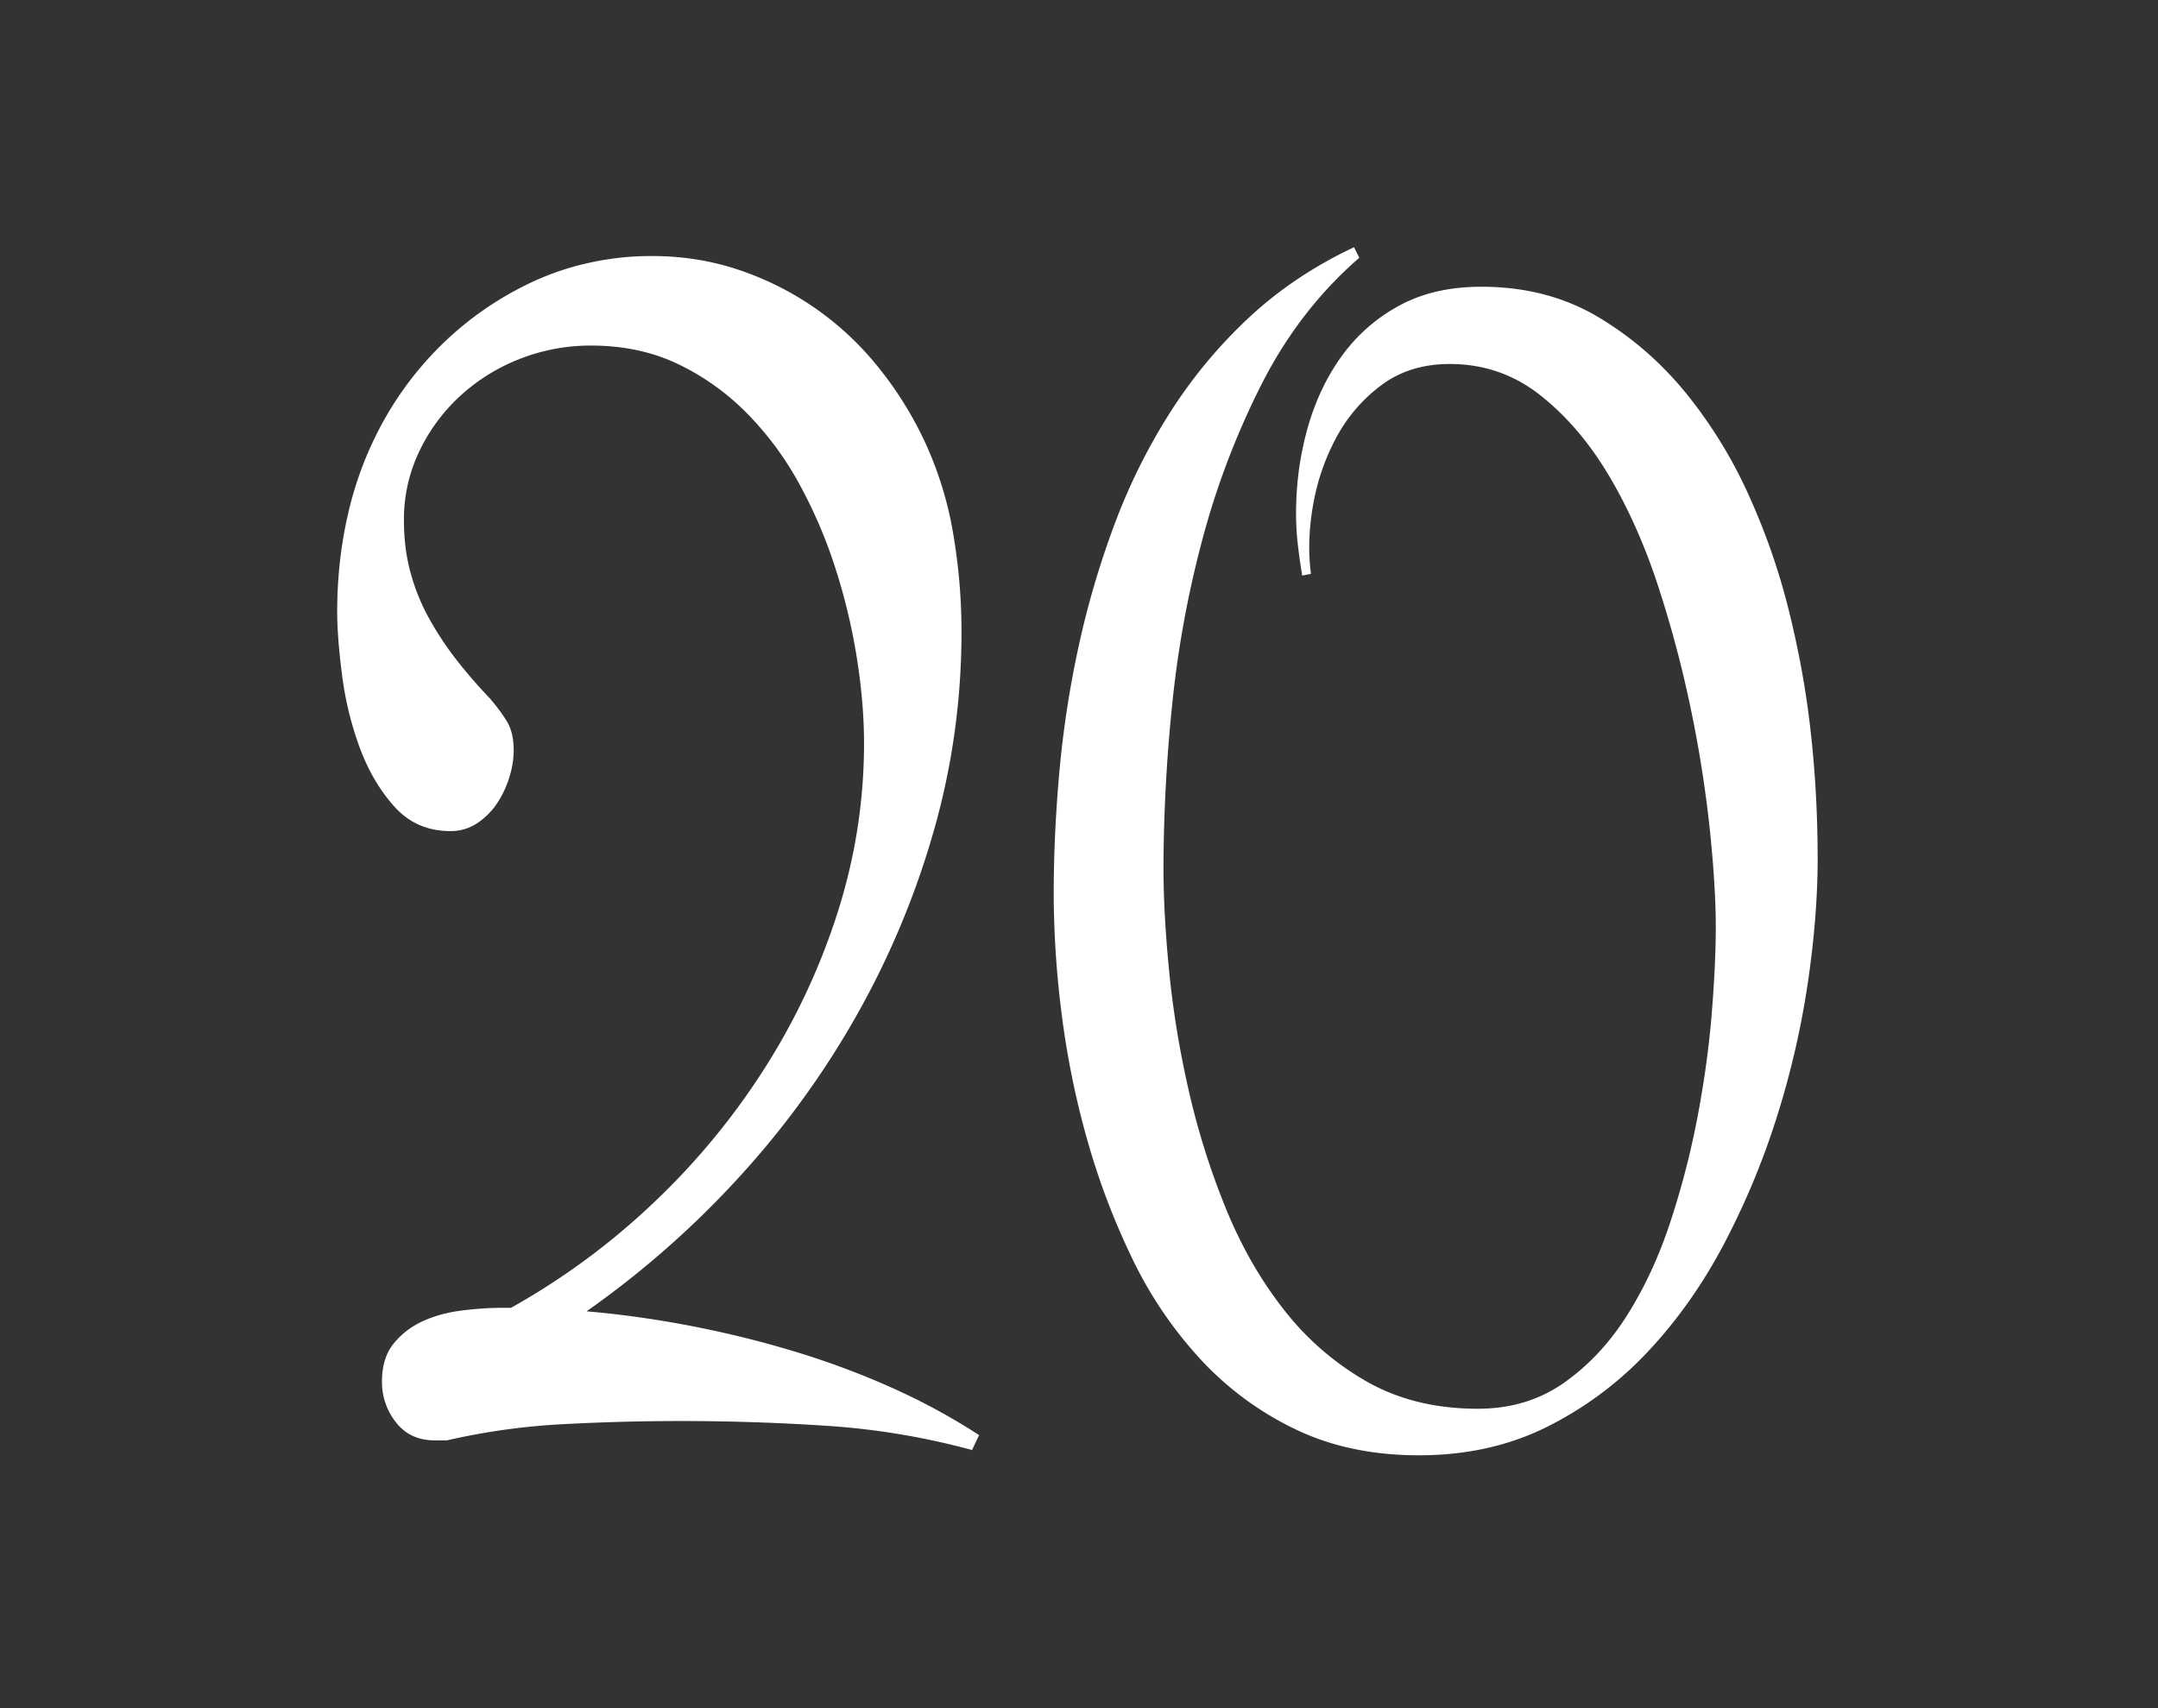 <svg width="96" height="76" xmlns="http://www.w3.org/2000/svg"><rect width="100%" height="100%" fill="#333333" stroke="none"/><path d="M43.242 64.516a32.64 32.64 0 0 0-6.426-1.075 98.342 98.342 0 0 0-11.718-.078 29.94 29.94 0 0 0-5.215.723h-.547c-.73 0-1.302-.267-1.719-.8a2.874 2.874 0 0 1-.625-1.817c0-.703.176-1.27.528-1.7.351-.43.787-.761 1.308-.996.521-.234 1.1-.39 1.738-.468.638-.078 1.23-.117 1.778-.117h.39a31.534 31.534 0 0 0 6.23-4.57 31.634 31.634 0 0 0 4.981-5.977 29.62 29.62 0 0 0 3.301-6.993c.794-2.474 1.191-5 1.191-7.578 0-1.172-.104-2.422-.312-3.75a26.93 26.93 0 0 0-.938-3.965 21.428 21.428 0 0 0-1.601-3.77 14.078 14.078 0 0 0-2.344-3.183 10.902 10.902 0 0 0-3.086-2.207c-1.146-.547-2.435-.82-3.867-.82a8.586 8.586 0 0 0-3.144.586 8.424 8.424 0 0 0-2.657 1.64 8.043 8.043 0 0 0-1.836 2.481 7 7 0 0 0-.683 3.066c0 .834.097 1.609.293 2.325.195.716.468 1.393.82 2.03.352.639.755 1.25 1.211 1.837.456.586.957 1.165 1.504 1.738.312.365.566.71.762 1.035.195.326.293.749.293 1.27 0 .39-.066.794-.196 1.21-.13.417-.312.802-.547 1.153a3.138 3.138 0 0 1-.879.879 2.1 2.1 0 0 1-1.19.352c-1.017 0-1.85-.365-2.5-1.094-.652-.73-1.166-1.608-1.544-2.637a14.751 14.751 0 0 1-.781-3.223c-.143-1.12-.215-2.057-.215-2.812 0-1.537.17-3.02.508-4.453.338-1.432.86-2.78 1.562-4.043a14.918 14.918 0 0 1 2.637-3.438 14.579 14.579 0 0 1 3.691-2.597 12.092 12.092 0 0 1 2.676-.957c.95-.222 1.92-.332 2.91-.332 1.355 0 2.637.201 3.848.605 1.211.404 2.337.964 3.379 1.68a13.42 13.42 0 0 1 2.793 2.578 16.286 16.286 0 0 1 2.09 3.3 16.09 16.09 0 0 1 1.308 4.18c.248 1.459.371 2.917.371 4.375 0 3.021-.41 5.97-1.23 8.848a37.627 37.627 0 0 1-3.438 8.223 39.187 39.187 0 0 1-5.273 7.246 41.498 41.498 0 0 1-6.738 5.918c1.51.13 3.047.345 4.61.644 1.562.3 3.098.677 4.608 1.133 1.51.456 2.963.996 4.356 1.621a28.317 28.317 0 0 1 3.887 2.11l-.313.664zM80.86 38.187c0 1.693-.143 3.523-.43 5.489a38.509 38.509 0 0 1-1.347 5.898 34.344 34.344 0 0 1-2.344 5.684c-.95 1.823-2.083 3.437-3.398 4.844a15.828 15.828 0 0 1-4.512 3.378c-1.693.847-3.594 1.27-5.703 1.27-2.057 0-3.887-.384-5.488-1.152a13.952 13.952 0 0 1-4.219-3.106A18.2 18.2 0 0 1 50.371 56a32.132 32.132 0 0 1-2.012-5.313 37.926 37.926 0 0 1-1.132-5.585 42.927 42.927 0 0 1-.352-5.313c0-1.77.085-3.594.254-5.469.17-1.875.456-3.737.86-5.586a39.34 39.34 0 0 1 1.6-5.43 26.527 26.527 0 0 1 2.481-4.98c.99-1.55 2.155-2.949 3.496-4.199 1.342-1.25 2.898-2.292 4.668-3.125l.235.469c-1.771 1.536-3.216 3.405-4.336 5.605a35.37 35.37 0 0 0-2.656 6.973 46.684 46.684 0 0 0-1.348 7.46 72.808 72.808 0 0 0-.371 7.071c0 1.38.084 2.93.254 4.649.169 1.718.455 3.47.86 5.253a33.86 33.86 0 0 0 1.64 5.235c.69 1.706 1.556 3.222 2.597 4.55a12.543 12.543 0 0 0 3.692 3.204c1.42.807 3.066 1.21 4.941 1.21 1.459 0 2.735-.383 3.828-1.152 1.094-.768 2.032-1.77 2.813-3.007.781-1.237 1.426-2.63 1.933-4.18a37.27 37.27 0 0 0 1.211-4.707c.3-1.589.508-3.119.625-4.59.118-1.471.176-2.74.176-3.809 0-1.145-.085-2.552-.254-4.218a54.325 54.325 0 0 0-.82-5.293 50.842 50.842 0 0 0-1.465-5.567c-.599-1.849-1.335-3.509-2.207-4.98-.872-1.472-1.894-2.67-3.066-3.594-1.172-.924-2.513-1.387-4.024-1.387-1.172 0-2.174.306-3.008.918a7.005 7.005 0 0 0-2.011 2.305 9.83 9.83 0 0 0-1.055 3.027c-.195 1.094-.228 2.123-.098 3.086l-.39.078a27.273 27.273 0 0 1-.196-1.386 12.203 12.203 0 0 1-.078-1.387c0-1.302.17-2.559.508-3.77.339-1.21.846-2.285 1.523-3.222a7.589 7.589 0 0 1 2.56-2.246c1.028-.56 2.245-.84 3.651-.84 1.954 0 3.685.449 5.196 1.347 1.51.899 2.832 2.051 3.965 3.457a20.711 20.711 0 0 1 2.832 4.688 29.58 29.58 0 0 1 1.718 5.04c.443 1.796.762 3.6.957 5.41.196 1.81.293 3.639.293 5.487z" fill="#FFF" fill-rule="evenodd"/></svg>